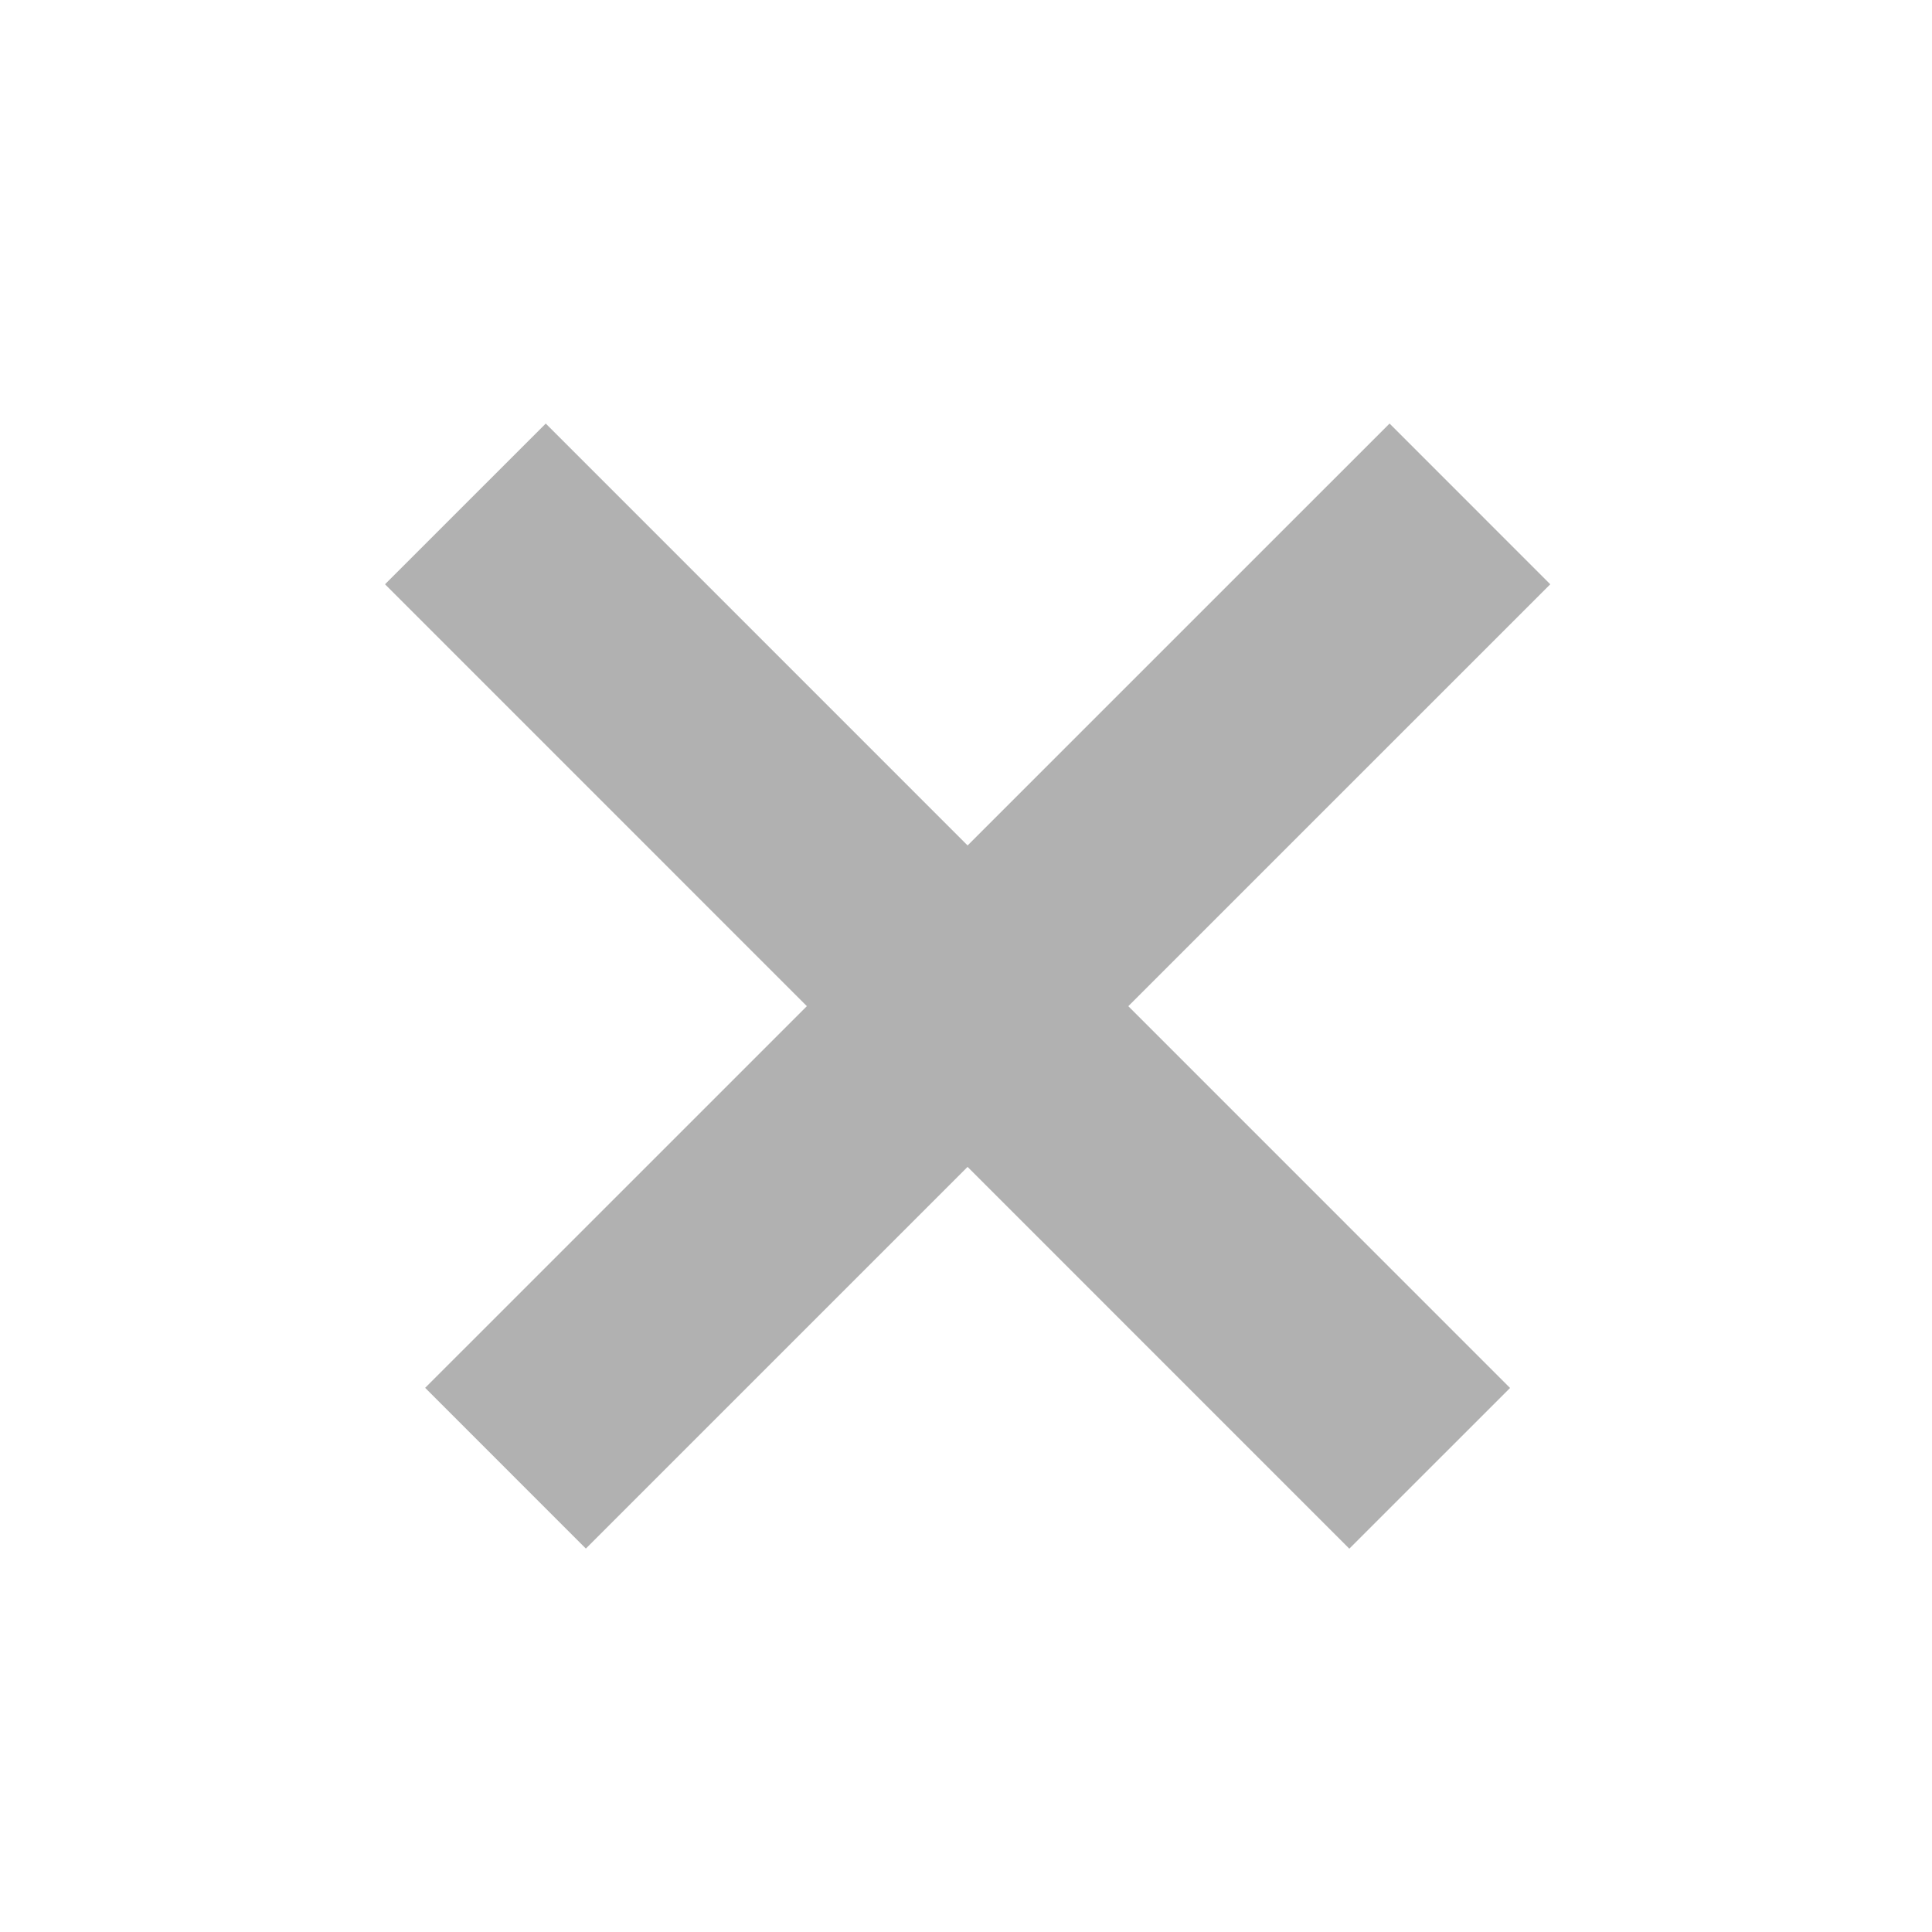 <svg width="17" height="17" viewBox="0 0 17 17" fill="none" xmlns="http://www.w3.org/2000/svg">
<line x1="12.934" y1="4.434" x2="4.448" y2="12.919" stroke="#B1B1B1" stroke-width="2"/>
<line x1="12.58" y1="12.92" x2="4.095" y2="4.434" stroke="#B1B1B1" stroke-width="2"/>
</svg>
